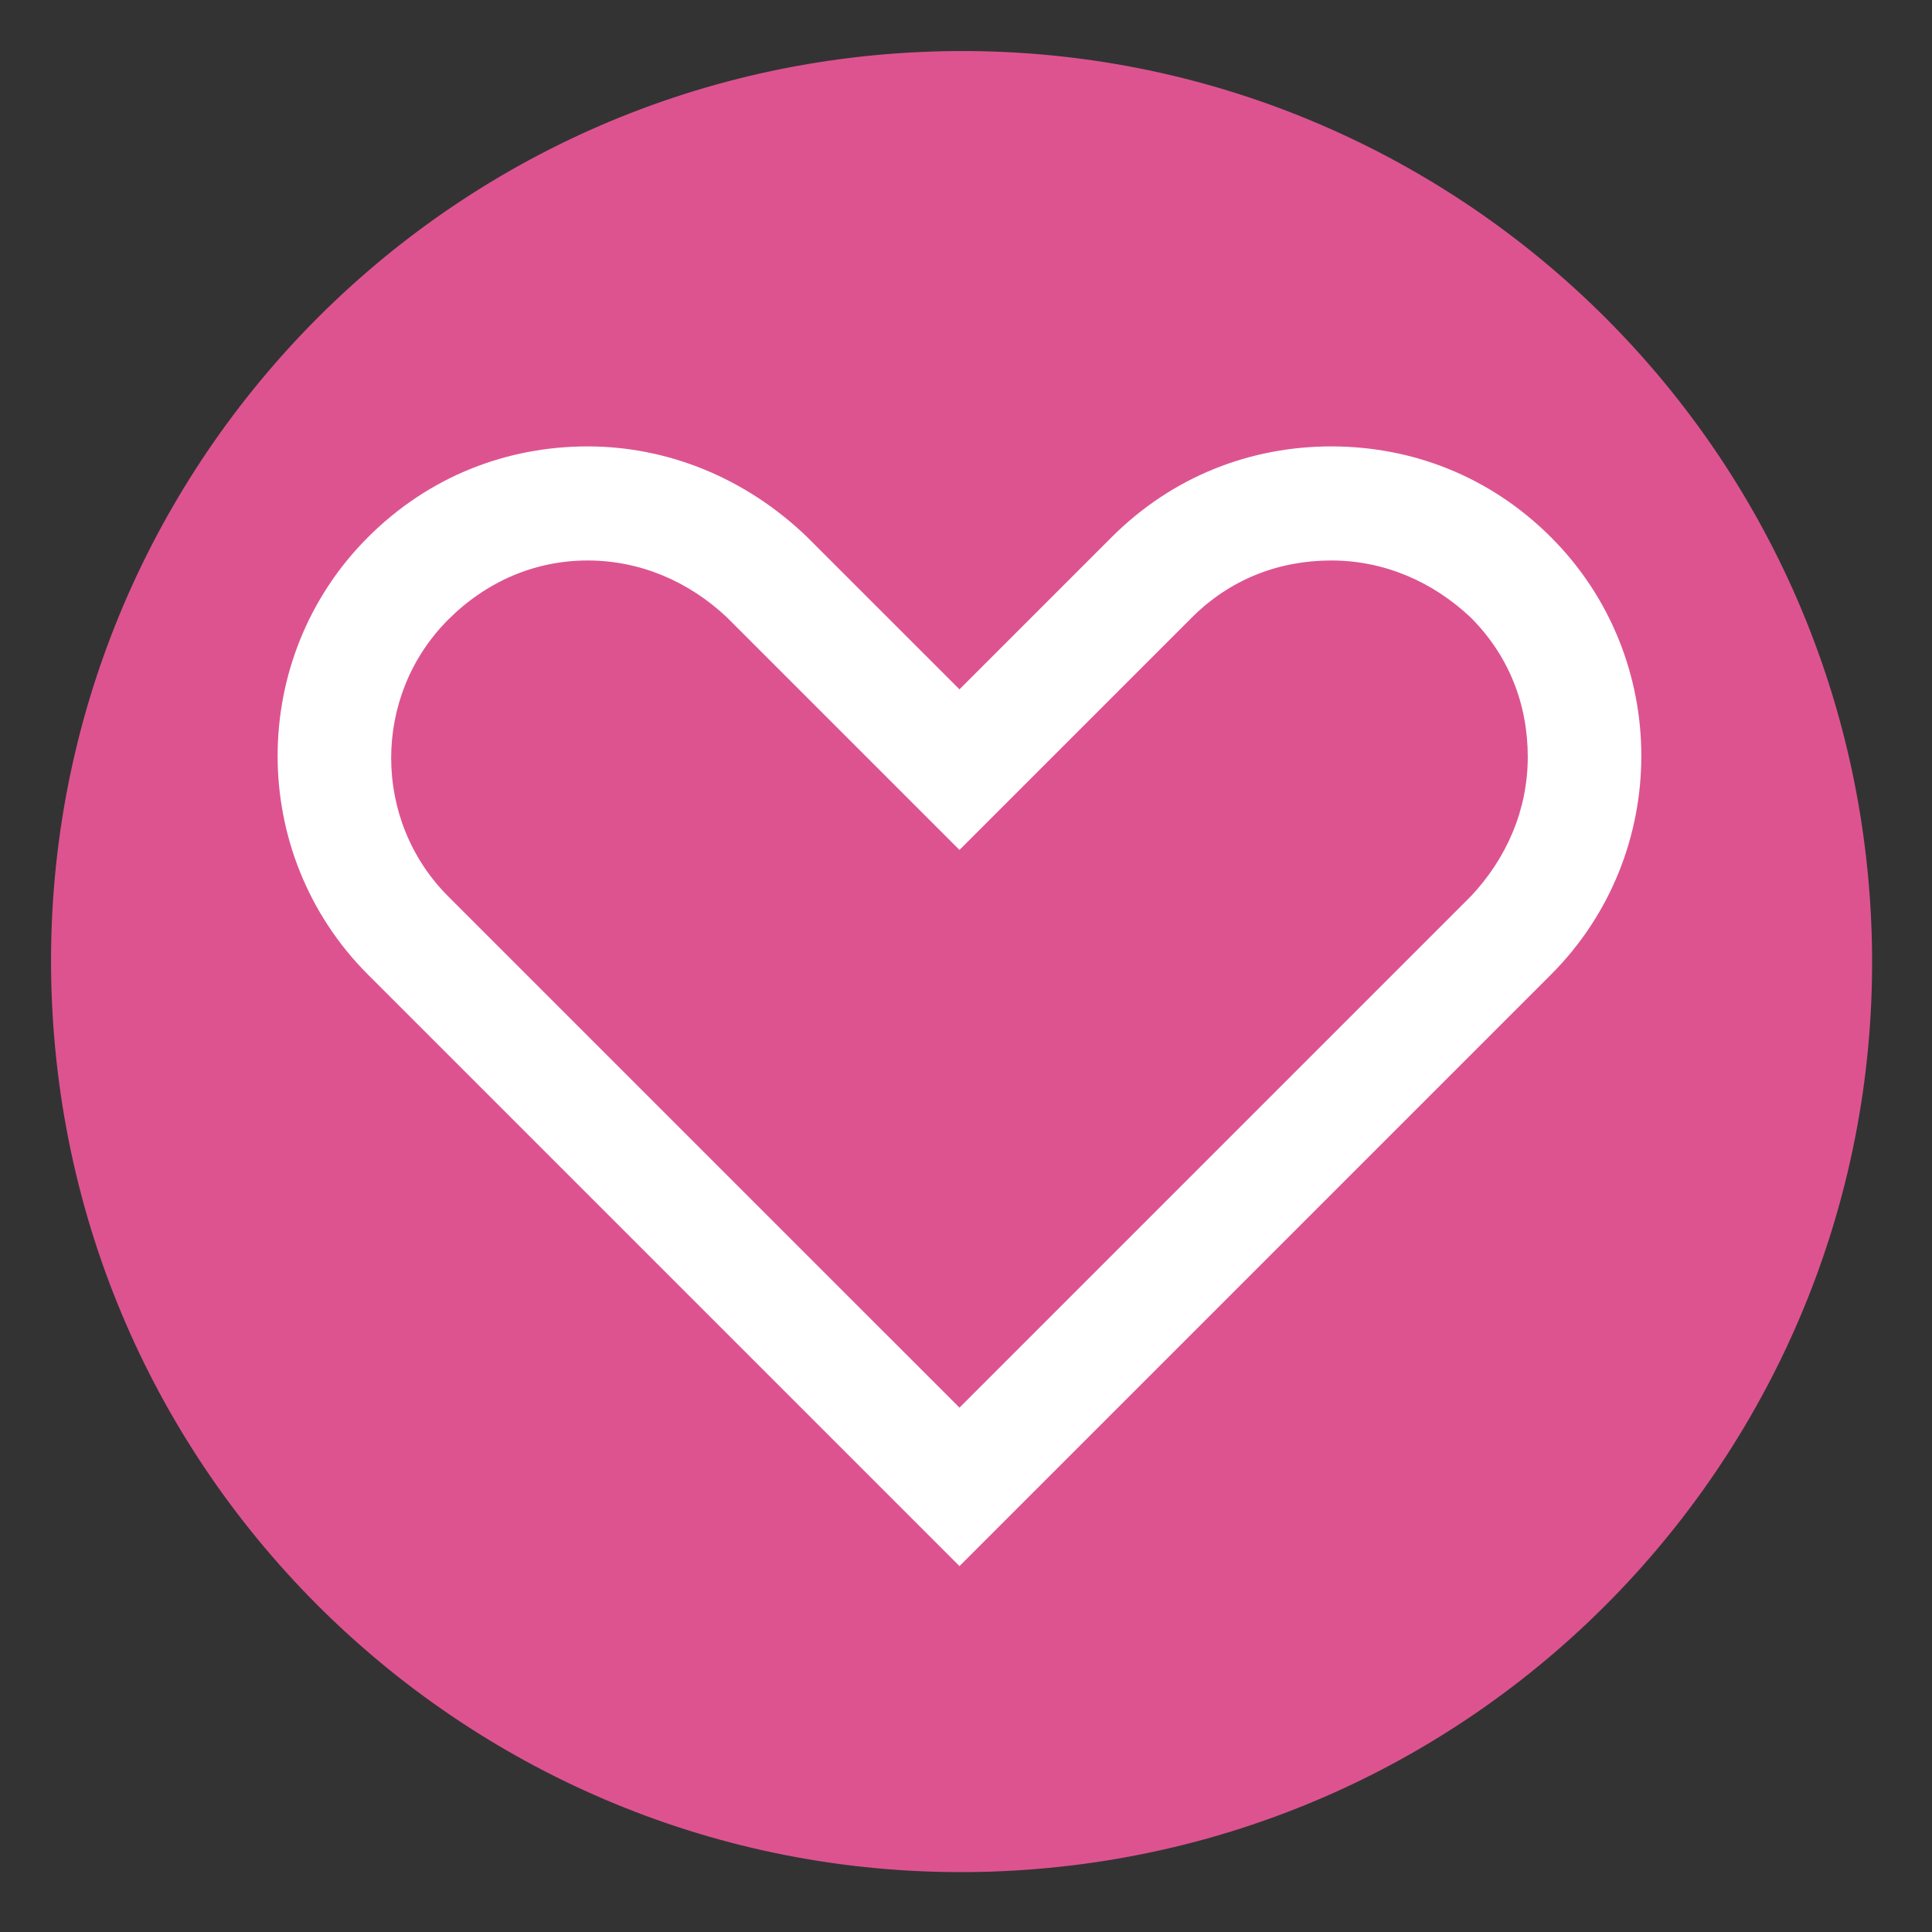 <svg width="189" height="189" viewBox="0 0 189 189" fill="none" xmlns="http://www.w3.org/2000/svg">
<rect x="0" y="0" width="189" height="189" fill="#333333" stroke="none"/>
<path d="M99.211 182.99C148.322 180.15 185.831 138.034 182.99 88.923C180.15 39.812 138.034 2.303 88.923 5.144C39.812 7.984 2.303 50.099 5.144 99.21C7.984 148.322 50.099 185.831 99.211 182.99Z" fill="#DD5390"/>
<path d="M57.487 54.83C62.654 54.83 67.408 56.897 71.128 60.41L86.008 75.29L93.862 83.144L101.715 75.29L116.595 60.41C120.315 56.69 125.069 54.83 130.235 54.83C135.402 54.83 140.156 56.897 143.876 60.41C147.596 64.13 149.456 68.884 149.456 74.05C149.456 79.217 147.389 83.971 143.876 87.691L93.862 137.705L43.847 87.691C36.407 80.251 36.407 68.057 43.847 60.617C47.567 56.897 52.321 54.83 57.487 54.83ZM57.487 43.67C49.634 43.67 41.987 46.563 35.994 52.557C24.214 64.337 24.214 83.557 35.994 95.338L93.862 153.205L151.729 95.338C163.509 83.557 163.509 64.337 151.729 52.557C145.736 46.563 138.089 43.67 130.235 43.67C122.382 43.67 114.735 46.563 108.742 52.557L93.862 67.437L78.981 52.557C72.988 46.77 65.341 43.67 57.487 43.67Z" fill="white"/>
</svg>
